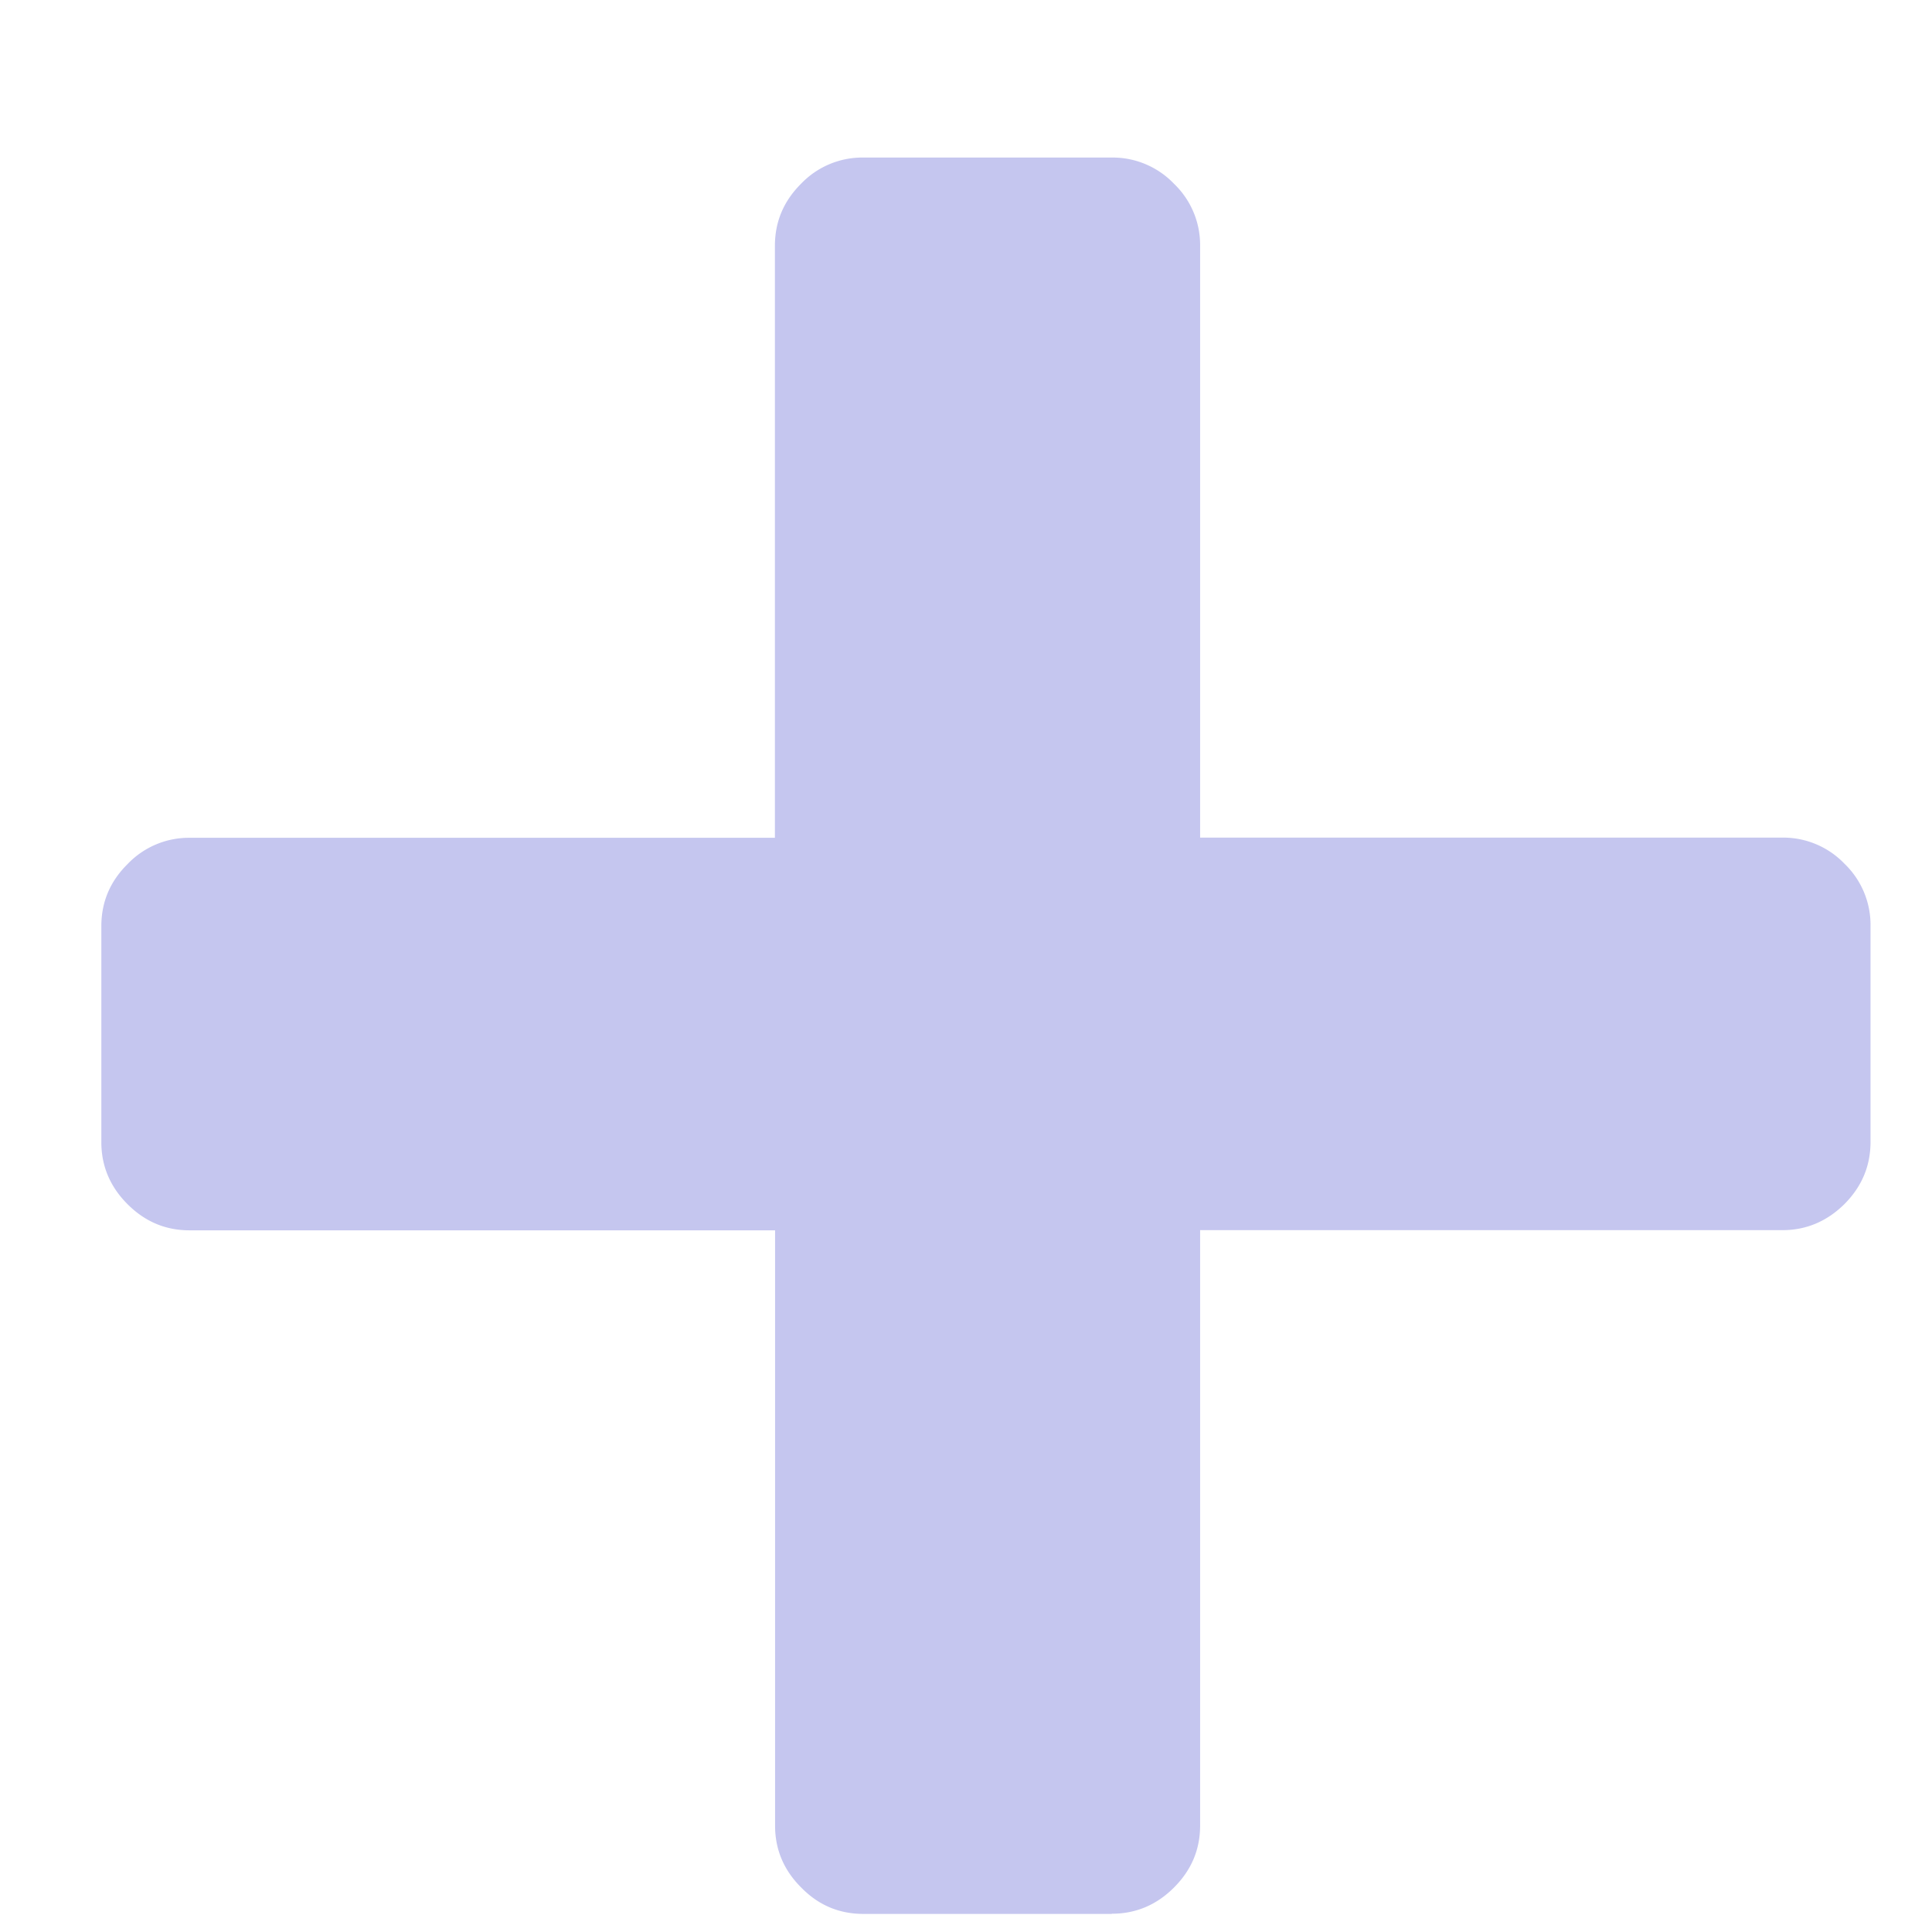 <svg width="11" height="11" xmlns="http://www.w3.org/2000/svg">
    <path d="M6.33 10.896c.137 0 .255-.05.354-.149.1-.1.149-.217.149-.354V7.004h3.315c.136 0 .254-.05.354-.149.099-.1.148-.217.148-.354V5.272a.483.483 0 0 0-.148-.354.483.483 0 0 0-.354-.149H6.833V1.4a.483.483 0 0 0-.149-.354.483.483 0 0 0-.354-.149H4.915a.483.483 0 0 0-.354.149c-.1.1-.149.217-.149.354v3.37H1.08a.483.483 0 0 0-.354.15c-.1.099-.149.217-.149.353v1.23c0 .136.05.254.149.353.1.1.217.149.354.149h3.333v3.39c0 .136.05.254.15.353.098.1.216.149.353.149H6.33Z" fill="#C5C6EF"/>
</svg>